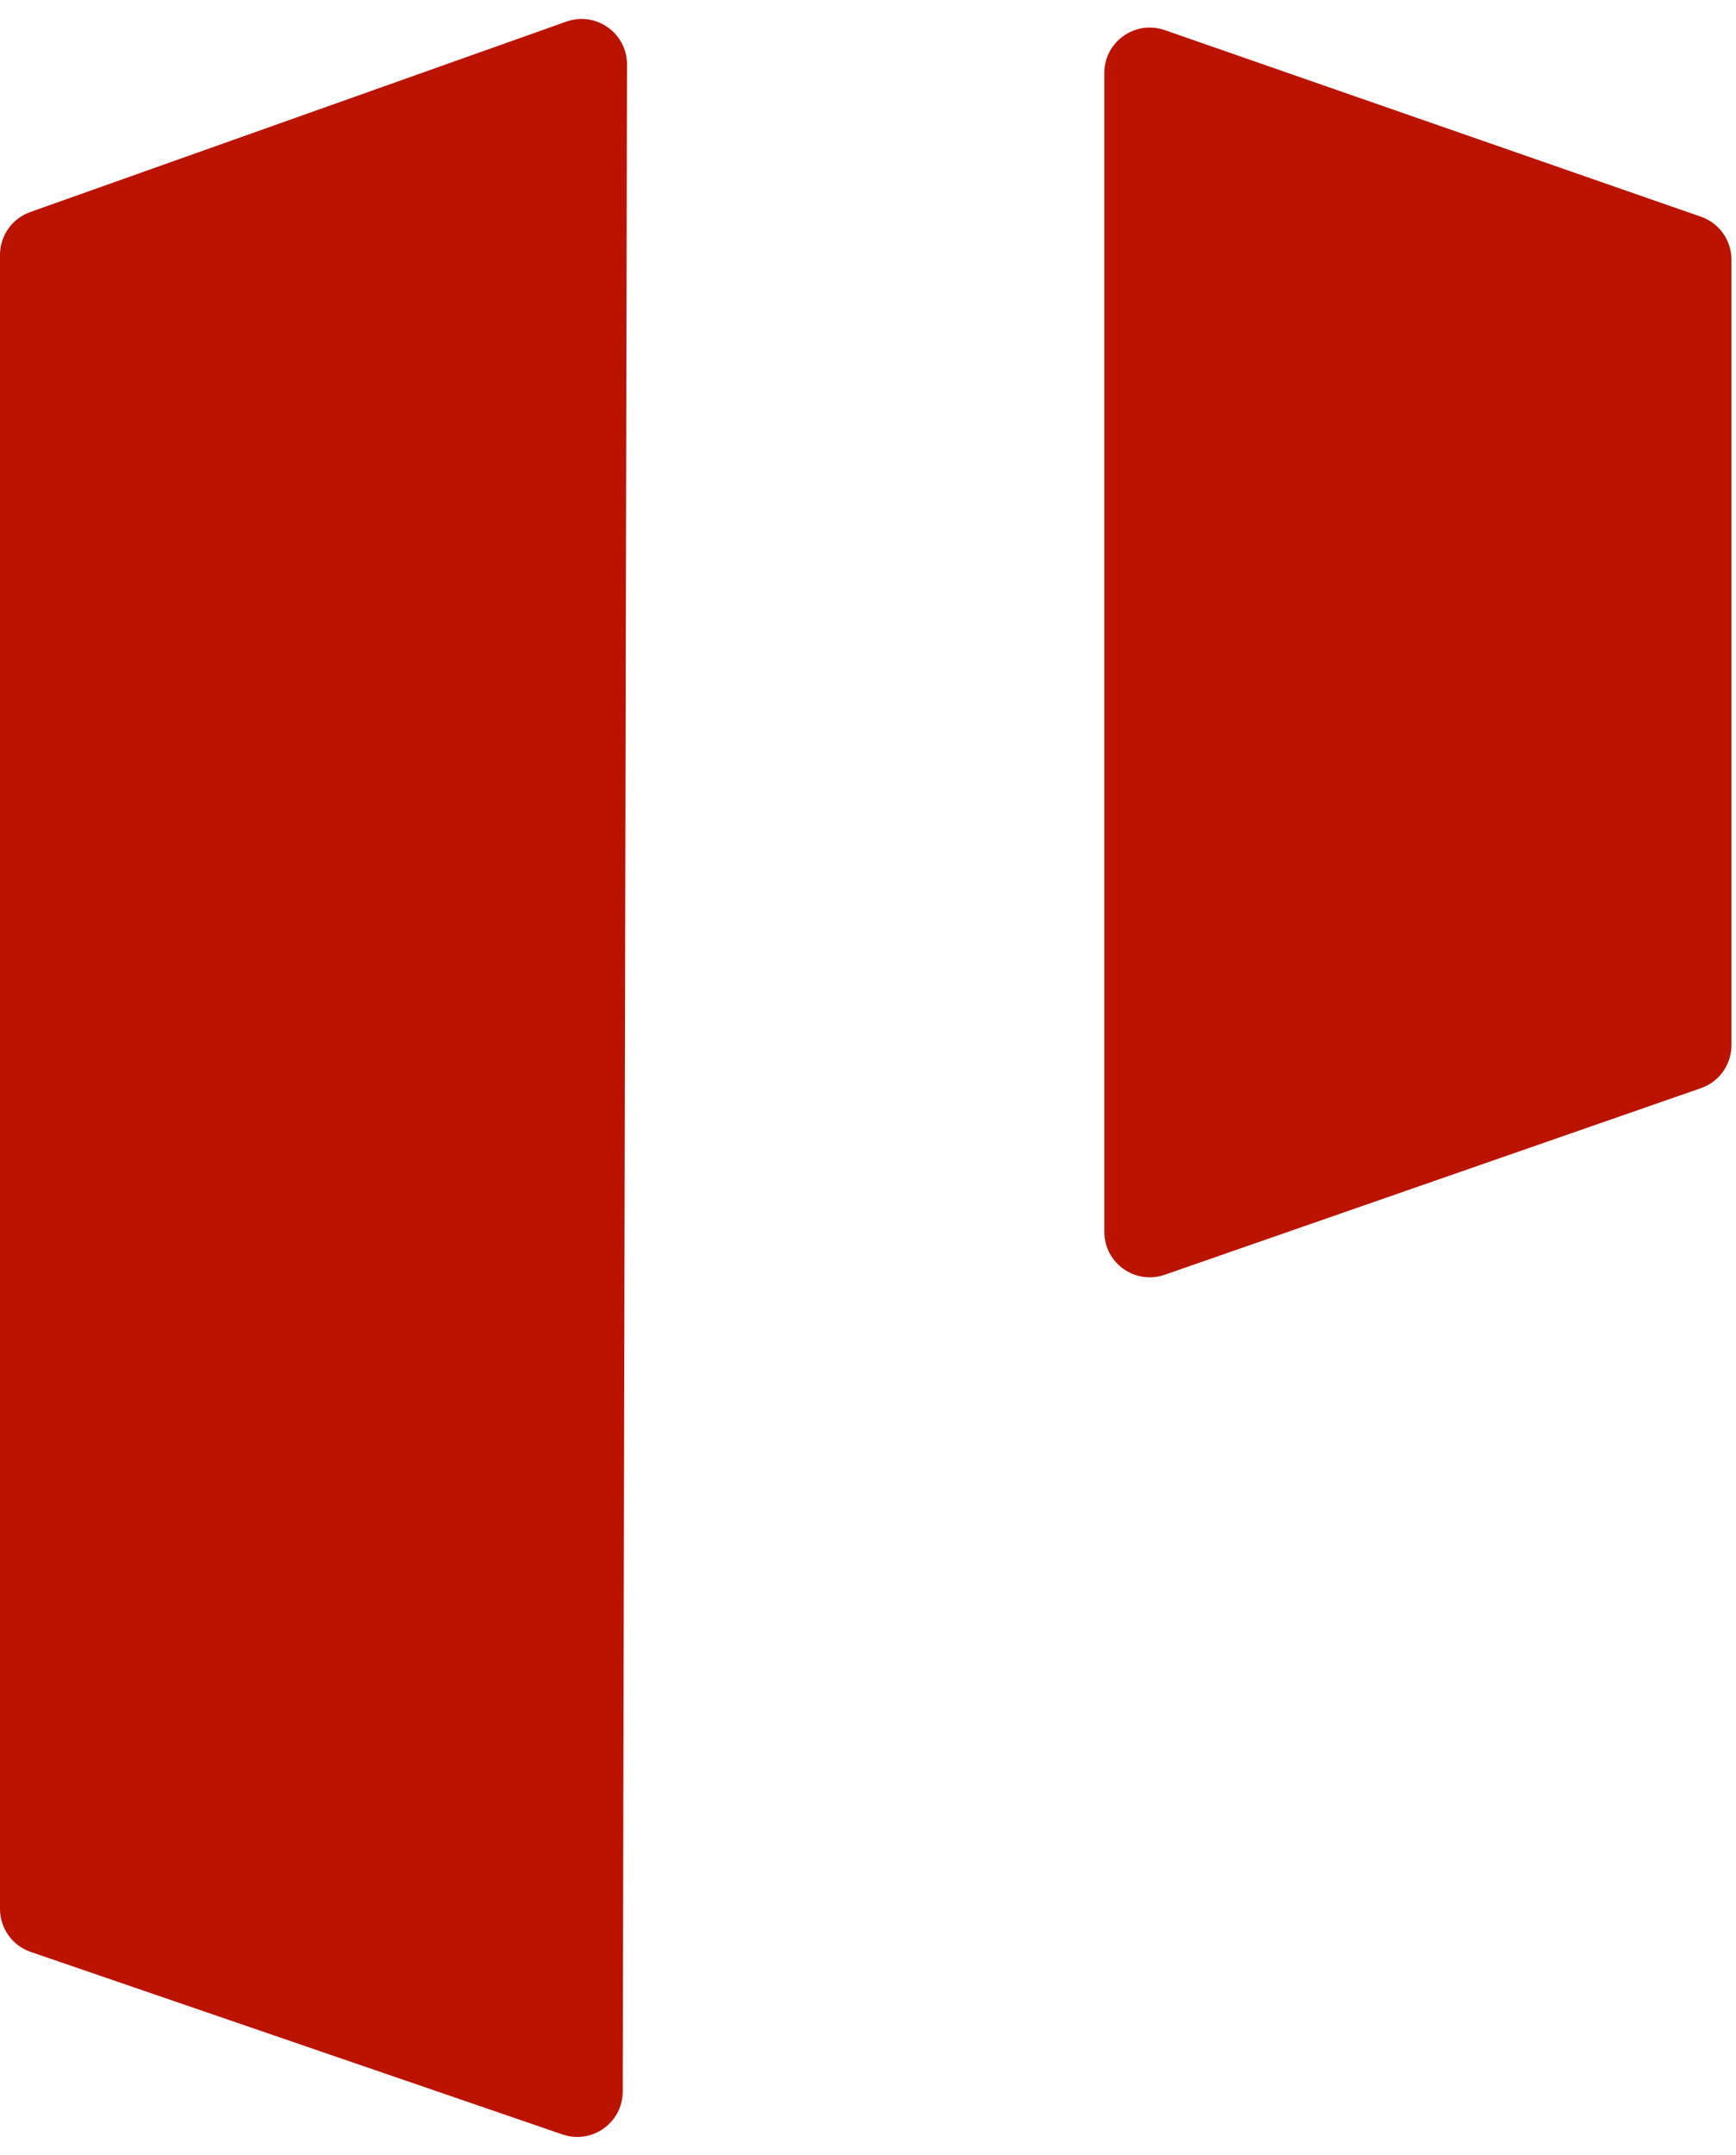 <svg width="191" height="237" viewBox="0 0 191 237" fill="none" xmlns="http://www.w3.org/2000/svg">
<path d="M0 28.03C0 25.914 1.333 24.027 3.327 23.319L62.312 2.375C65.571 1.218 68.992 3.639 68.985 7.097L68.515 230.014C68.507 233.441 65.133 235.845 61.892 234.733L3.377 214.659C1.357 213.966 0 212.065 0 209.929V28.03Z" fill="#BA1300"/>
<path d="M121.5 8.033C121.5 4.593 124.893 2.18 128.143 3.31L187.143 23.832C189.153 24.531 190.5 26.426 190.5 28.555V114.945C190.5 117.074 189.153 118.969 187.143 119.668L128.143 140.19C124.893 141.32 121.5 138.907 121.5 135.467V8.033Z" fill="#BA1300"/>
</svg>
